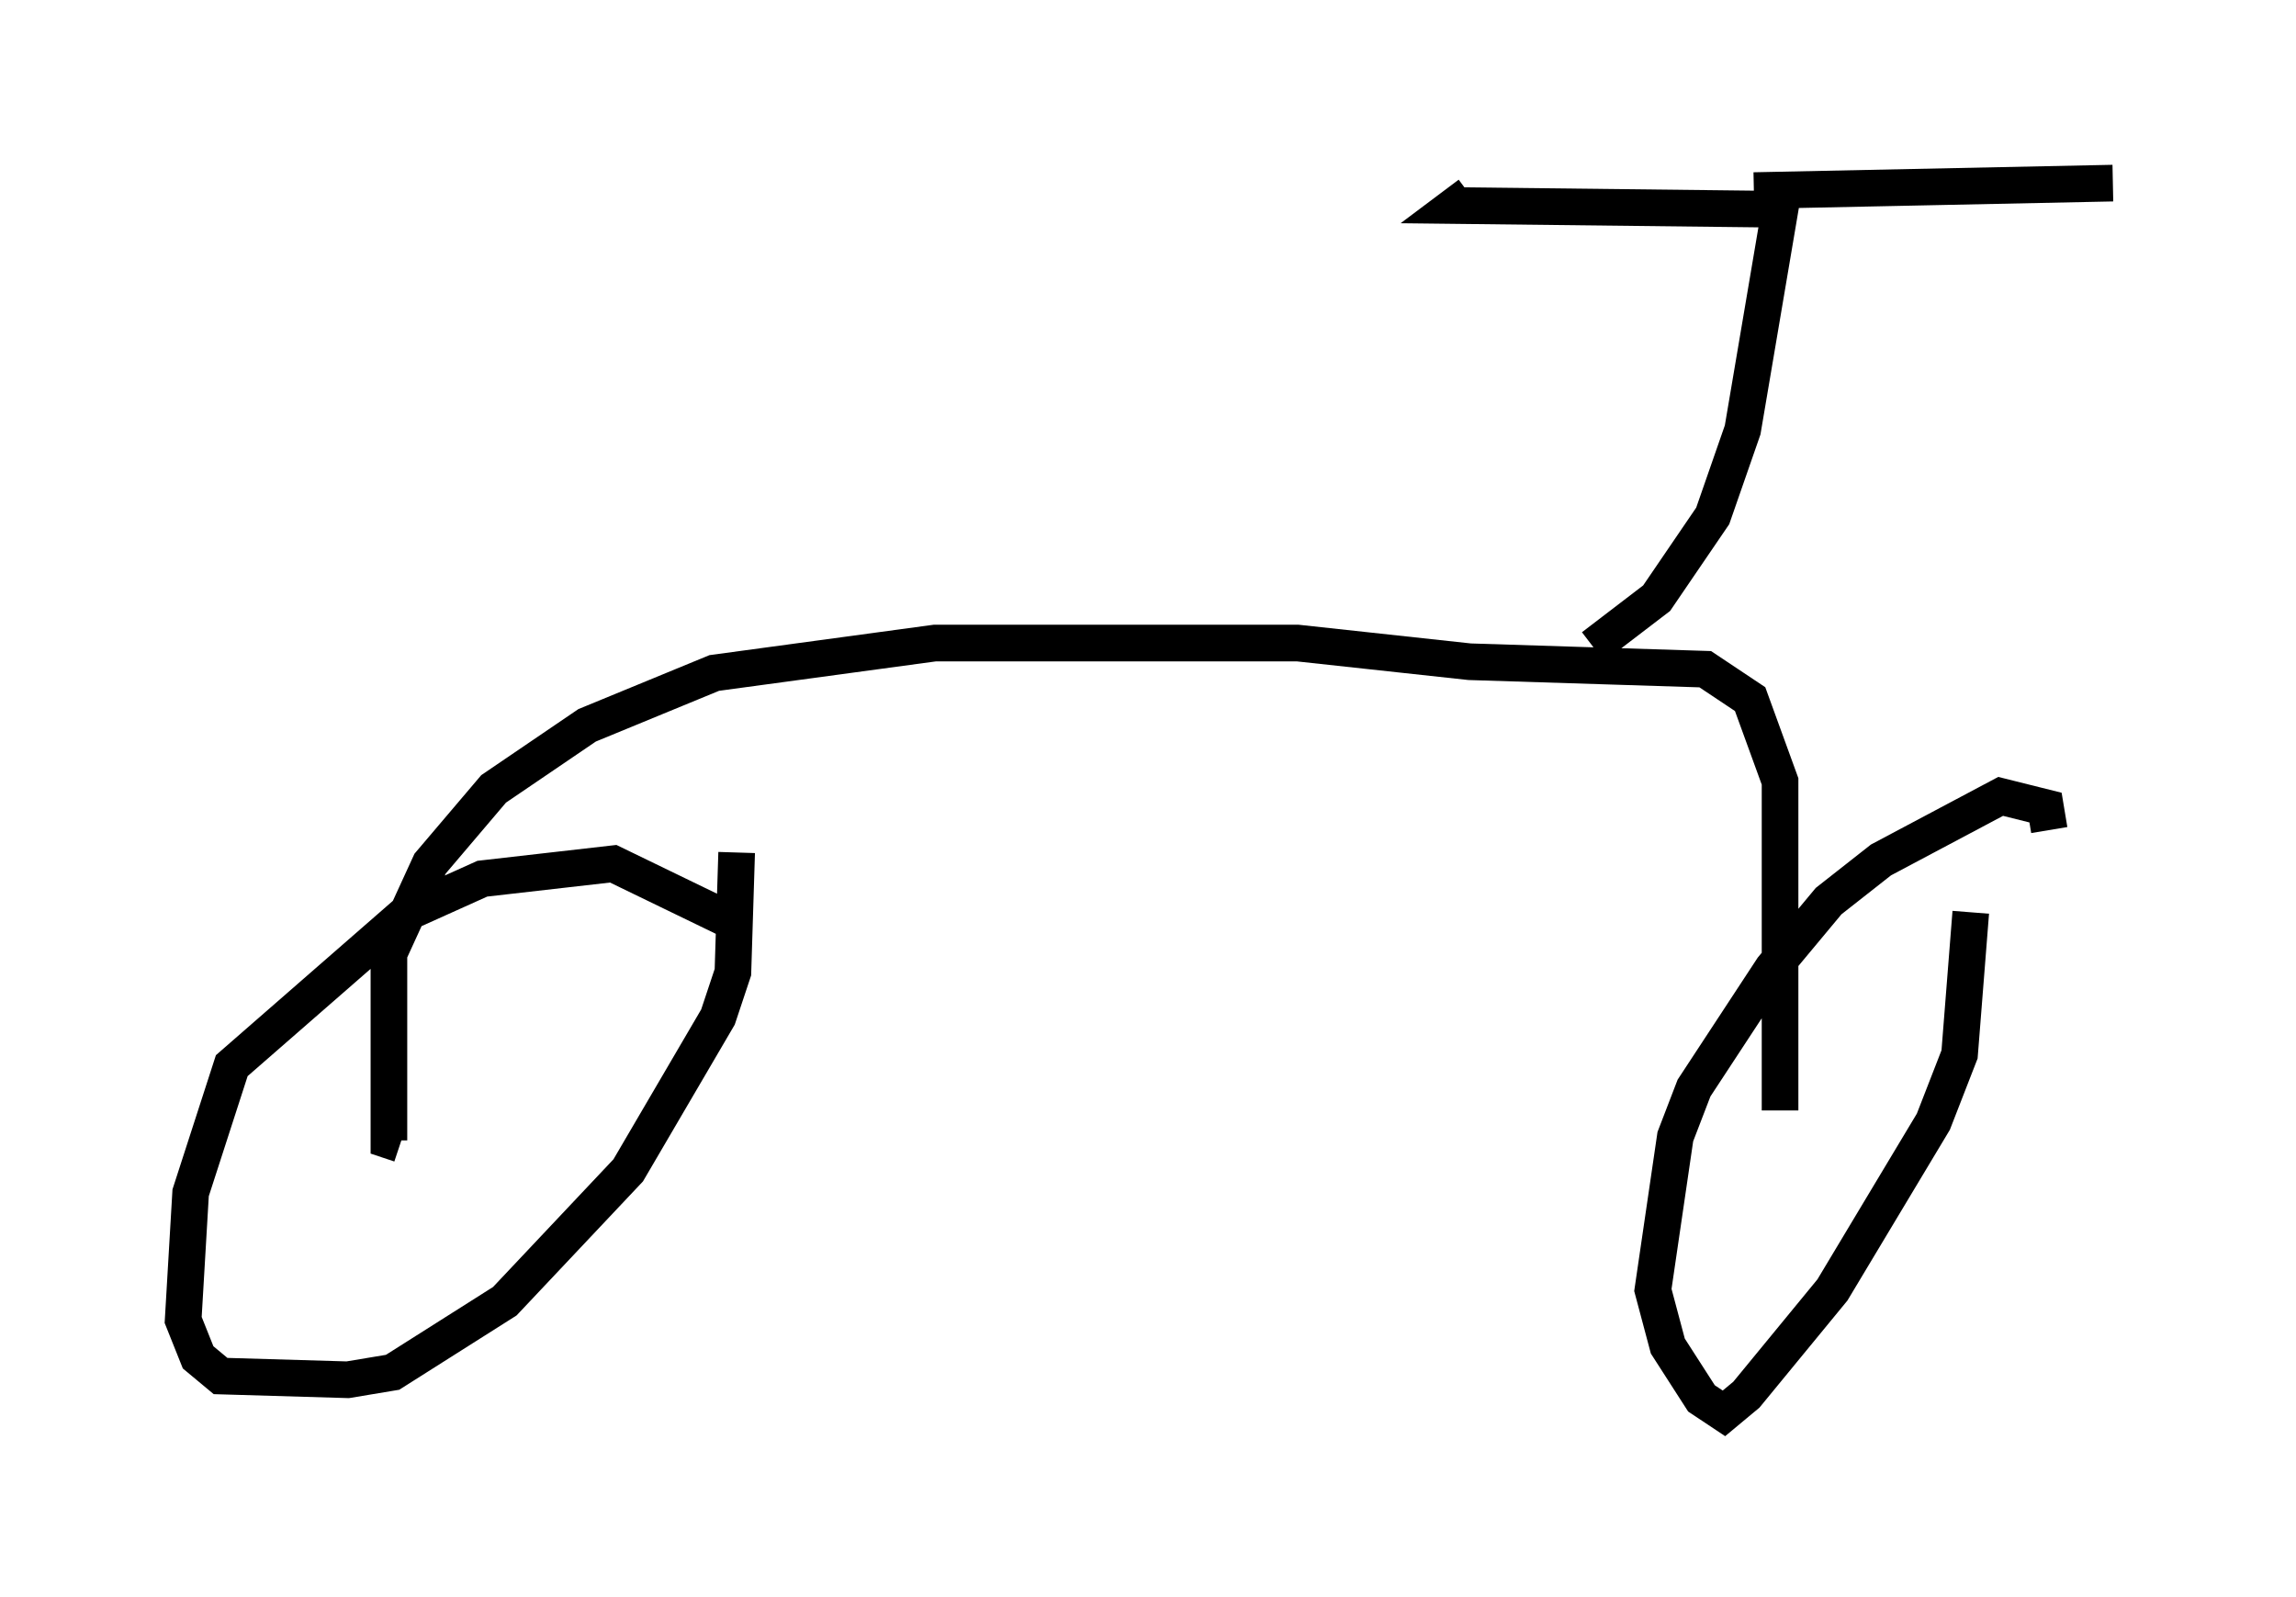 <?xml version="1.0" encoding="utf-8" ?>
<svg baseProfile="full" height="43.586" version="1.1" width="62.676" xmlns="http://www.w3.org/2000/svg" xmlns:ev="http://www.w3.org/2001/xml-events" xmlns:xlink="http://www.w3.org/1999/xlink"><defs /><rect fill="white" height="43.586" width="62.676" x="0" y="0" /><path d="M21.538, 26.846 m-1.429, -1.633 l-3.369, -1.633 -3.573, 0.408 l-2.042, 0.919 -4.798, 4.185 l-1.123, 3.471 -0.204, 3.471 l0.408, 1.021 0.613, 0.51 l3.471, 0.102 1.225, -0.204 l3.063, -1.94 3.369, -3.573 l2.45, -4.185 0.408, -1.225 l0.102, -3.267 m35.832, -0.613 l-0.102, -0.613 -1.225, -0.306 l-3.267, 1.735 -1.429, 1.123 l-1.531, 1.838 -2.144, 3.267 l-0.51, 1.327 -0.613, 4.185 l0.408, 1.531 0.919, 1.429 l0.613, 0.408 0.613, -0.51 l2.348, -2.858 2.756, -4.594 l0.715, -1.838 0.306, -3.879 m-5.206, 5.41 l0.0, -8.983 -0.817, -2.246 l-1.225, -0.817 -6.431, -0.204 l-4.696, -0.51 -9.902, 0.0 l-6.023, 0.817 -3.471, 1.429 l-2.552, 1.735 -1.735, 2.042 l-1.123, 2.45 0.0, 5.104 l0.306, 0.102 m32.565, -13.577 l1.735, -1.327 1.531, -2.246 l0.817, -2.348 1.021, -6.023 l-8.881, -0.102 0.408, -0.306 m7.758, -0.102 l9.8, -0.204 " fill="none" stroke="black" stroke-width="1" /></svg>